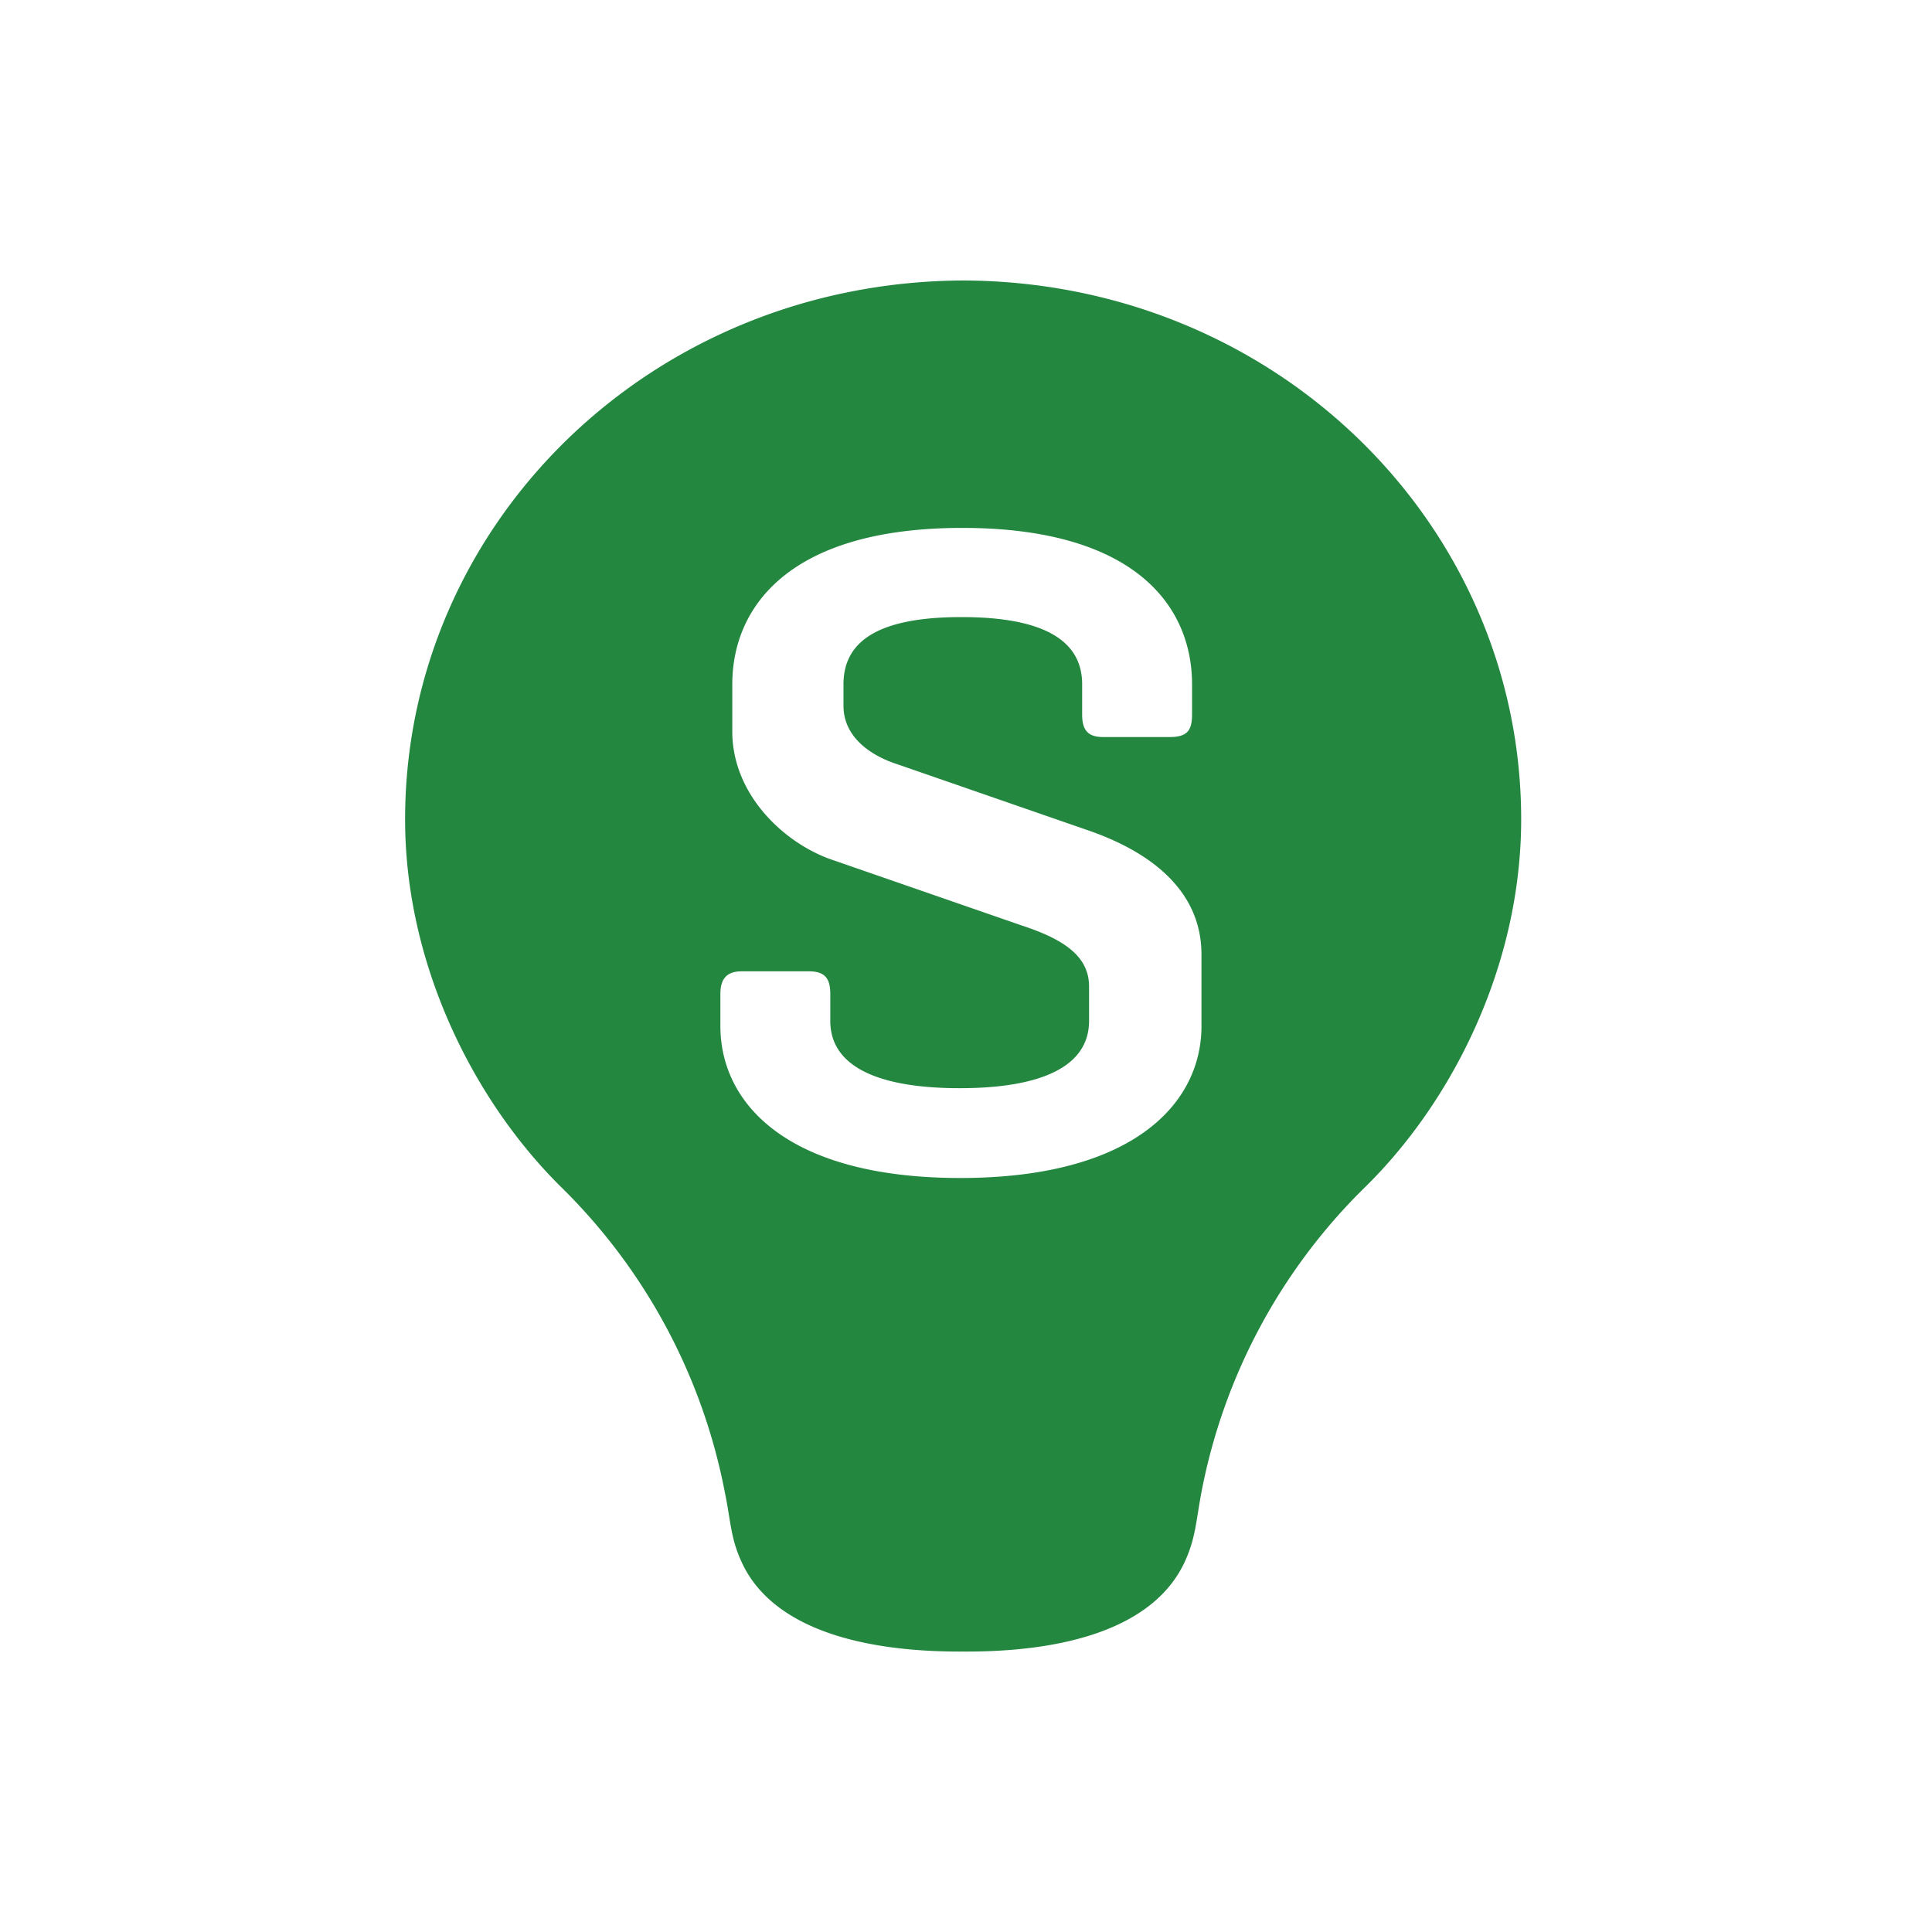 <svg xmlns="http://www.w3.org/2000/svg" width="62" height="62" fill="none"><path d="M30.898 53c3.185.02 6.067-.705 7.095-2.822.383-.806.383-1.35.564-2.298a18.61 18.61 0 0 1 5.2-9.735c2.842-2.761 5.059-7.155 5.059-11.851 0-9.453-7.861-17.253-17.898-17.293C20.861 9.04 13 16.841 13 26.294c0 4.696 2.237 9.09 5.059 11.851a18.67 18.67 0 0 1 5.2 9.735c.201.968.181 1.492.564 2.298 1.008 2.116 3.91 2.842 7.095 2.822h-.02zm7.659-20.075c0 2.519-2.237 4.878-7.74 4.878s-7.699-2.358-7.699-4.878v-1.028c0-.484.202-.726.685-.726h2.157c.524 0 .685.242.685.726v.867c0 1.471 1.552 2.157 4.152 2.157s4.152-.685 4.152-2.157v-1.108c0-.968-.806-1.512-2.157-1.955l-6.107-2.116c-1.512-.524-3.185-2.076-3.185-4.112V21.96c0-2.519 1.874-5.019 7.377-5.019s7.377 2.479 7.377 5.019v.967c0 .524-.161.726-.726.726h-2.116c-.484 0-.685-.202-.685-.726v-.967c0-1.471-1.35-2.157-3.87-2.157s-3.789.685-3.789 2.157v.685c0 1.068.968 1.633 1.713 1.875l6.107 2.116c2.237.766 3.668 2.076 3.668 3.991v2.278.02z" fill="#238740"/></svg>